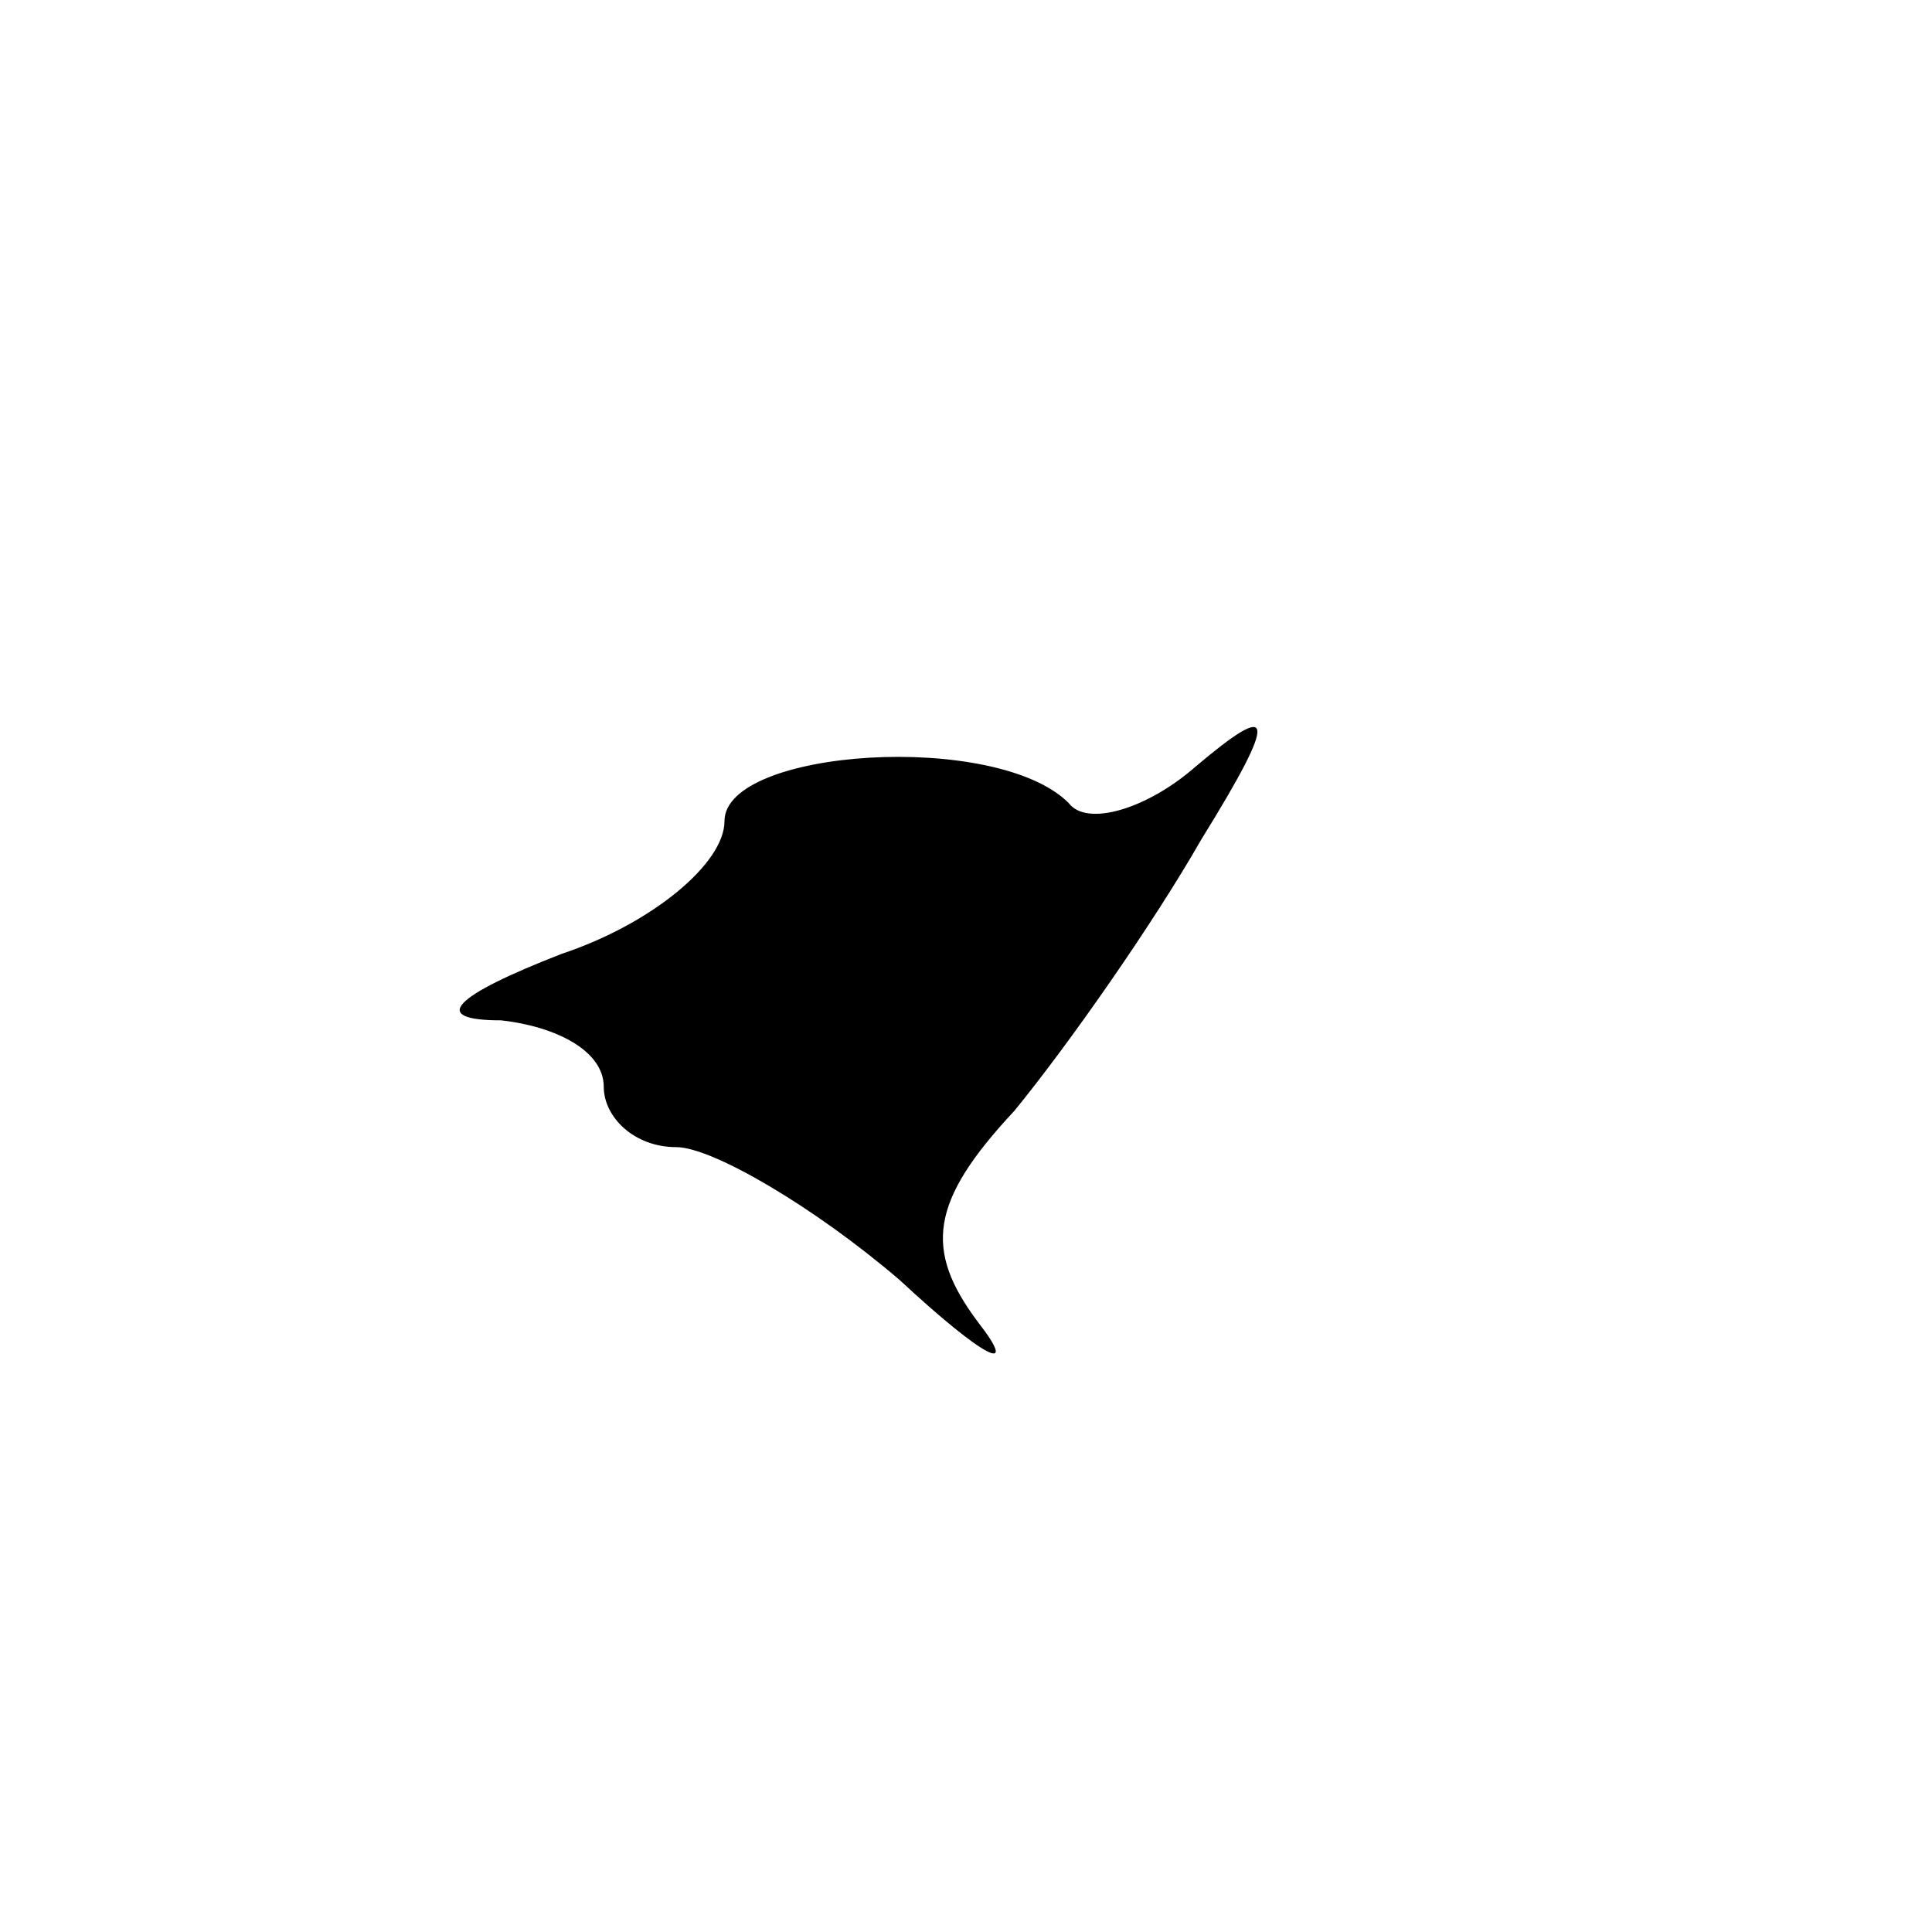 <?xml version="1.0" standalone="no"?>
<!DOCTYPE svg PUBLIC "-//W3C//DTD SVG 20010904//EN"
 "http://www.w3.org/TR/2001/REC-SVG-20010904/DTD/svg10.dtd">
<svg version="1.0" xmlns="http://www.w3.org/2000/svg"
 width="32pt" height="32pt" viewBox="0 0 32 32"
 preserveAspectRatio="xMidYMid meet">
<g transform="translate(0,32) scale(0.1,-0.1)"
fill="#000000" stroke="none">
<path fill="#000000" stroke="none" d="M120 184 c0 -7 -12 -17 -27 -22 -18 -7
-22 -11 -10 -11 9 -1 17 -5 17 -11 0 -5 5 -10 12 -10 6 0 23 -10 37 -22 14
-13 20 -16 13 -7 -9 12 -8 20 6 35 9 11 23 31 31 45 13 21 12 23 -1 12 -8 -7
-18 -10 -21 -6 -12 12 -57 9 -57 -3z"/>
</g>
</svg>
